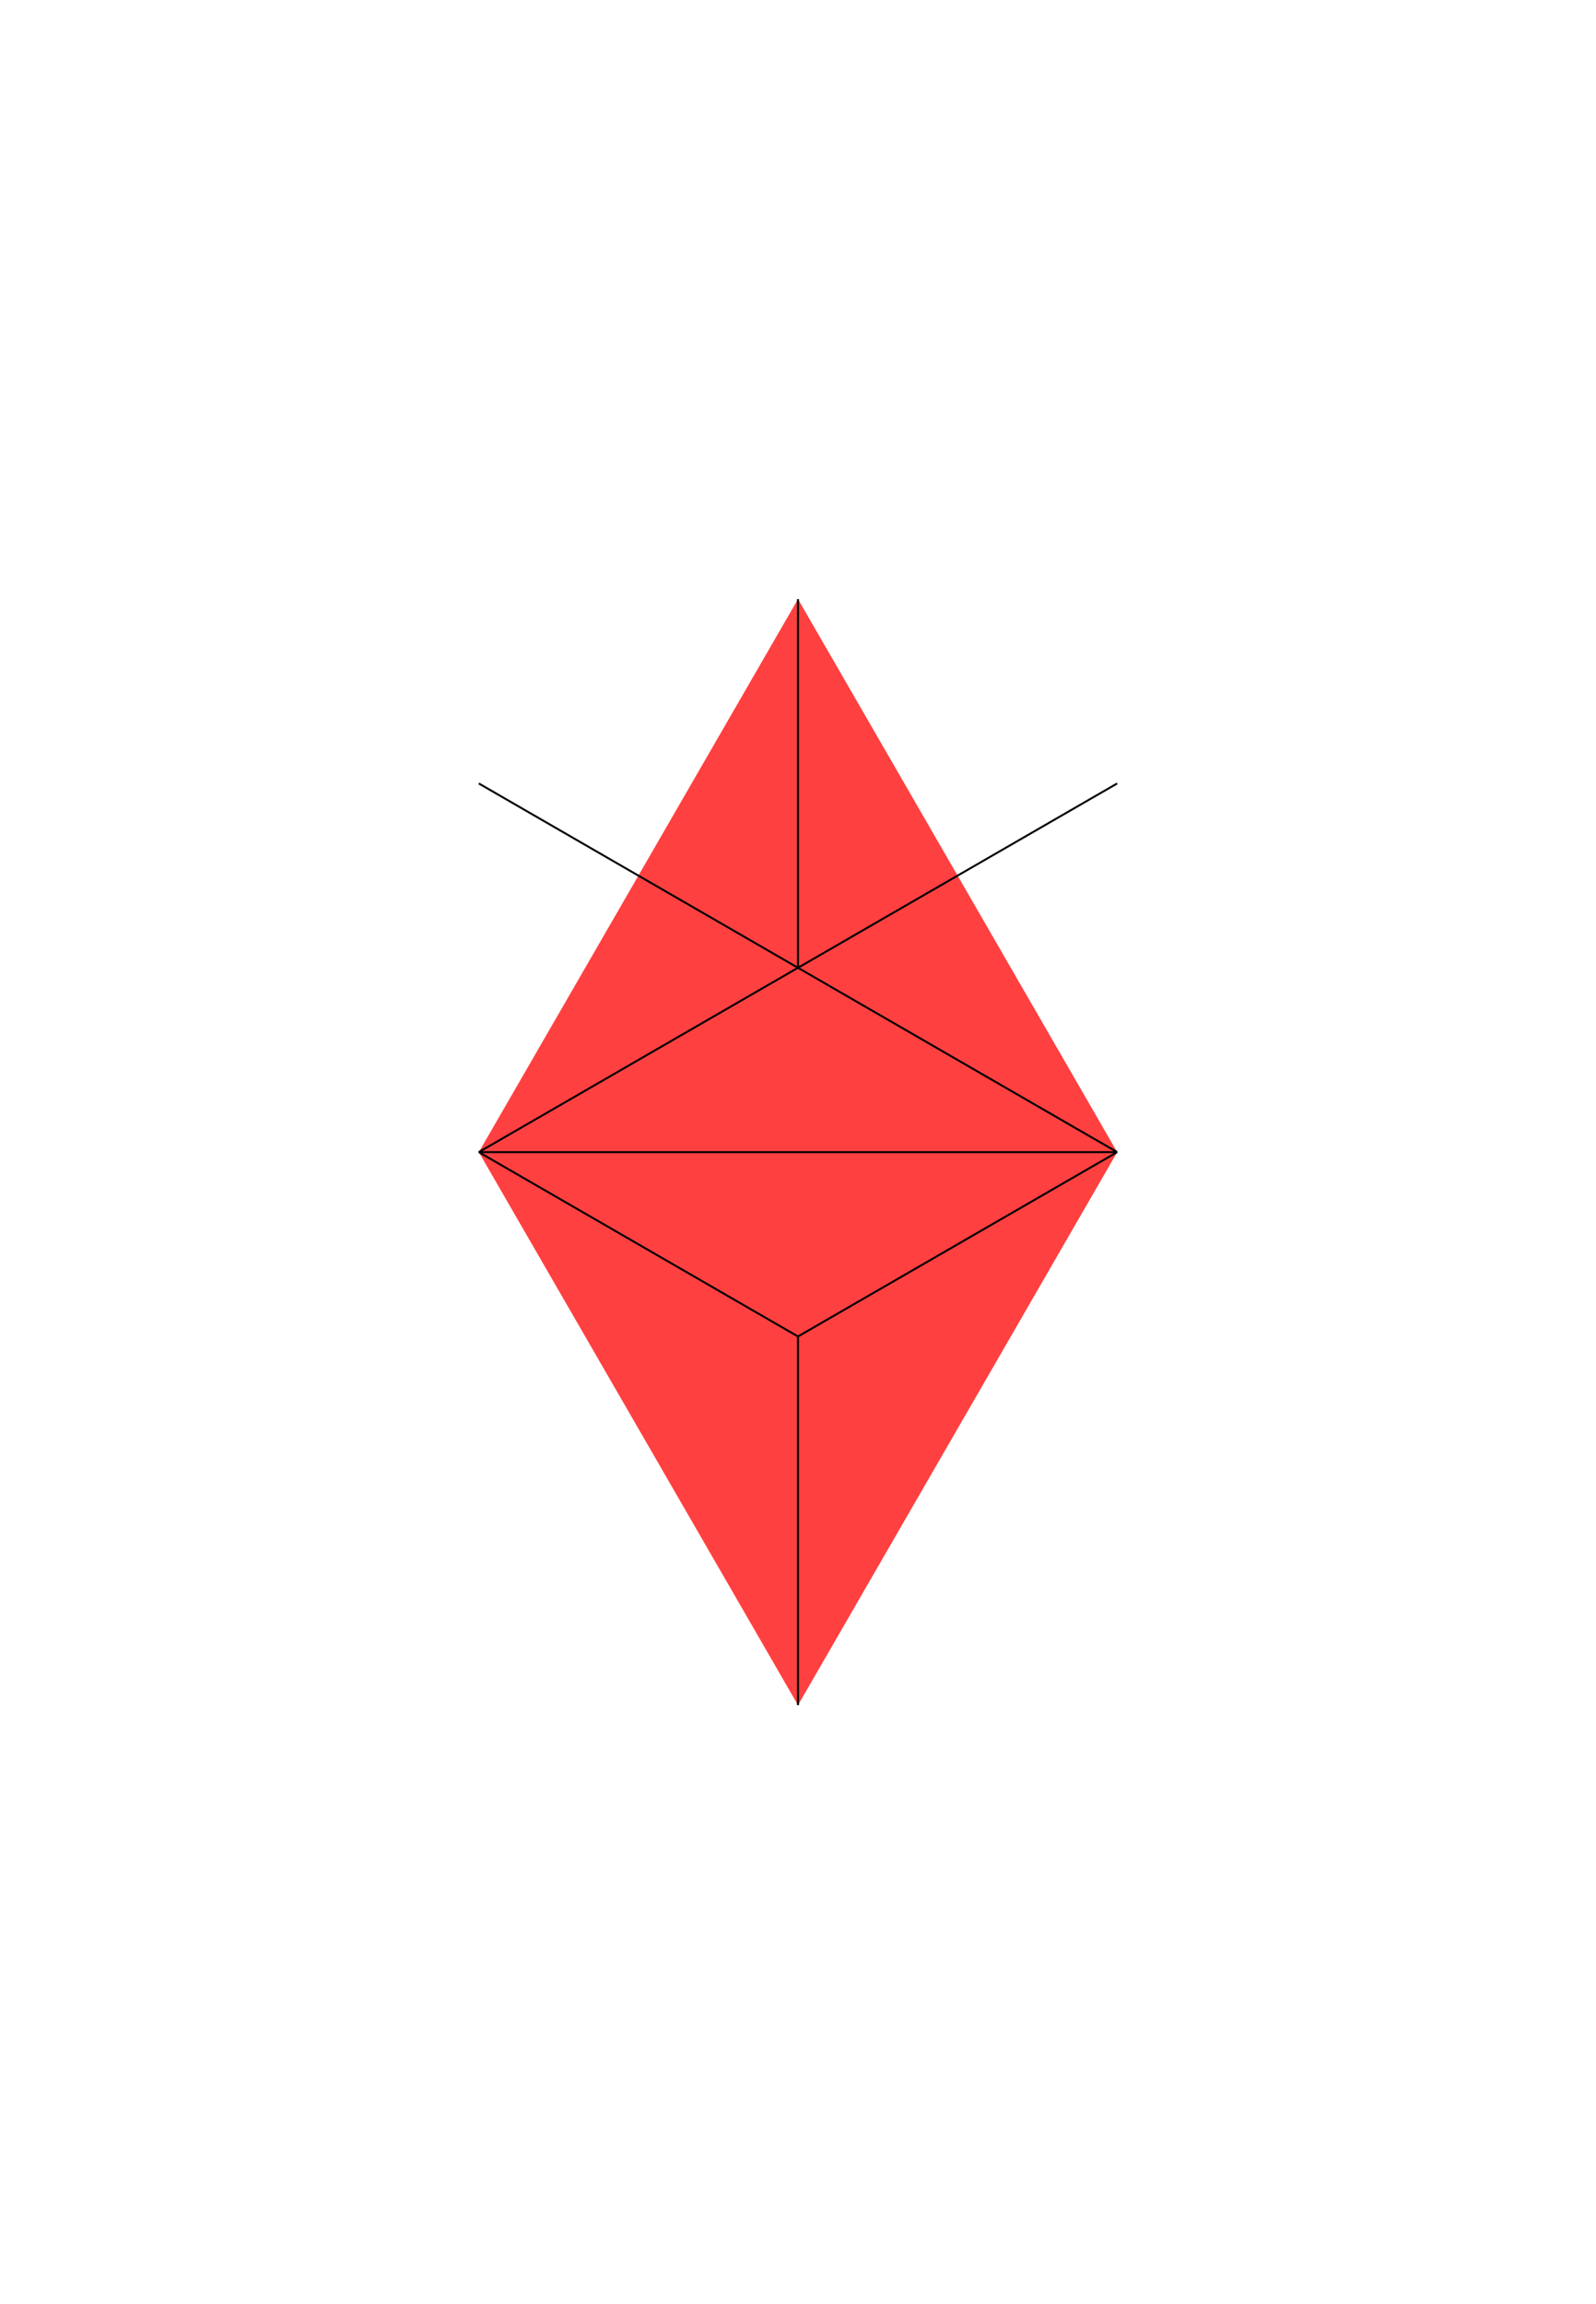 <?xml version="1.0" encoding="UTF-8" standalone="no"?>
<svg
   width="52.371"
   height="75.591"
   viewBox="0 0 52.371 75.591"
   version="1.1"
   id="svg108"
   sodipodi:docname="N3-57f-modified.svg"
   inkscape:version="1.2.2 (1:1.2.2+202212051550+b0a8486541)"
   xmlns:inkscape="http://www.inkscape.org/namespaces/inkscape"
   xmlns:sodipodi="http://sodipodi.sourceforge.net/DTD/sodipodi-0.dtd"
   xmlns="http://www.w3.org/2000/svg"
   xmlns:svg="http://www.w3.org/2000/svg">
  <defs
     id="defs112" />
  <sodipodi:namedview
     id="namedview110"
     pagecolor="#ffffff"
     bordercolor="#666666"
     borderopacity="1.0"
     inkscape:showpageshadow="2"
     inkscape:pageopacity="0.0"
     inkscape:pagecheckerboard="0"
     inkscape:deskcolor="#d1d1d1"
     showgrid="false"
     inkscape:zoom="10.169064"
     inkscape:cx="34.024764"
     inkscape:cy="33.926426"
     inkscape:current-layer="svg108" />
  <style
     type="text/css"
     id="style2">
polygon.tile { stroke: #000000; stroke-width:3; stroke-linejoin:round }
polygon.ih1 { fill: #ffff80 }
polygon.ih2 { fill: #8080ff }
polygon.ih3 { fill: #ff8080 }
polygon.ih4 { fill: #80ff80 }
polygon.ih5 { fill: #ff80ff }
polygon.ih6 { fill: #80ffff }
polygon.para {opacity: 0.75; fill: #ff0000; stroke: #ff0000 }
</style>
  <polygon
     class="para"
     points="41.377,74.108 74.108,130.801 106.84,74.108 74.108,17.415 "
     style="stroke:none"
     id="polygon4"
     transform="matrix(0.32,0,0,0.32,2.471,14.081)" />
  <path
     d="M 36.659,37.795 H 26.185 15.711"
     style="stroke:#000000;stroke-width:0.064px"
     id="path6"
     sodipodi:nodetypes="ccc" />
  <path
     d="M 36.659,37.795 31.422,34.772 26.185,31.748"
     style="stroke:#000000;stroke-width:0.064px"
     id="path8"
     sodipodi:nodetypes="ccc" />
  <path
     d="M 36.659,25.701 26.185,31.748"
     style="stroke:#000000;stroke-width:0.064px"
     id="path18" />
  <path
     d="M 26.185,31.748 V 19.654"
     style="stroke:#000000;stroke-width:0.064px"
     id="path22" />
  <path
     d="m 36.659,37.795 -5.237,3.024 -5.237,3.024"
     style="stroke:#000000;stroke-width:0.064px"
     id="path28"
     sodipodi:nodetypes="ccc" />
  <path
     d="M 26.185,43.843 V 55.937"
     style="stroke:#000000;stroke-width:0.064px"
     id="path42" />
  <path
     d="M 26.185,43.843 20.948,40.819 15.711,37.795"
     style="stroke:#000000;stroke-width:0.064px"
     id="path68"
     sodipodi:nodetypes="ccc" />
  <path
     d="M 26.185,31.748 15.711,25.701"
     style="stroke:#000000;stroke-width:0.064px"
     id="path98" />
  <path
     d="m 15.711,37.795 5.237,-3.024 5.237,-3.024"
     style="stroke:#000000;stroke-width:0.064px"
     id="path104"
     sodipodi:nodetypes="ccc" />
</svg>
